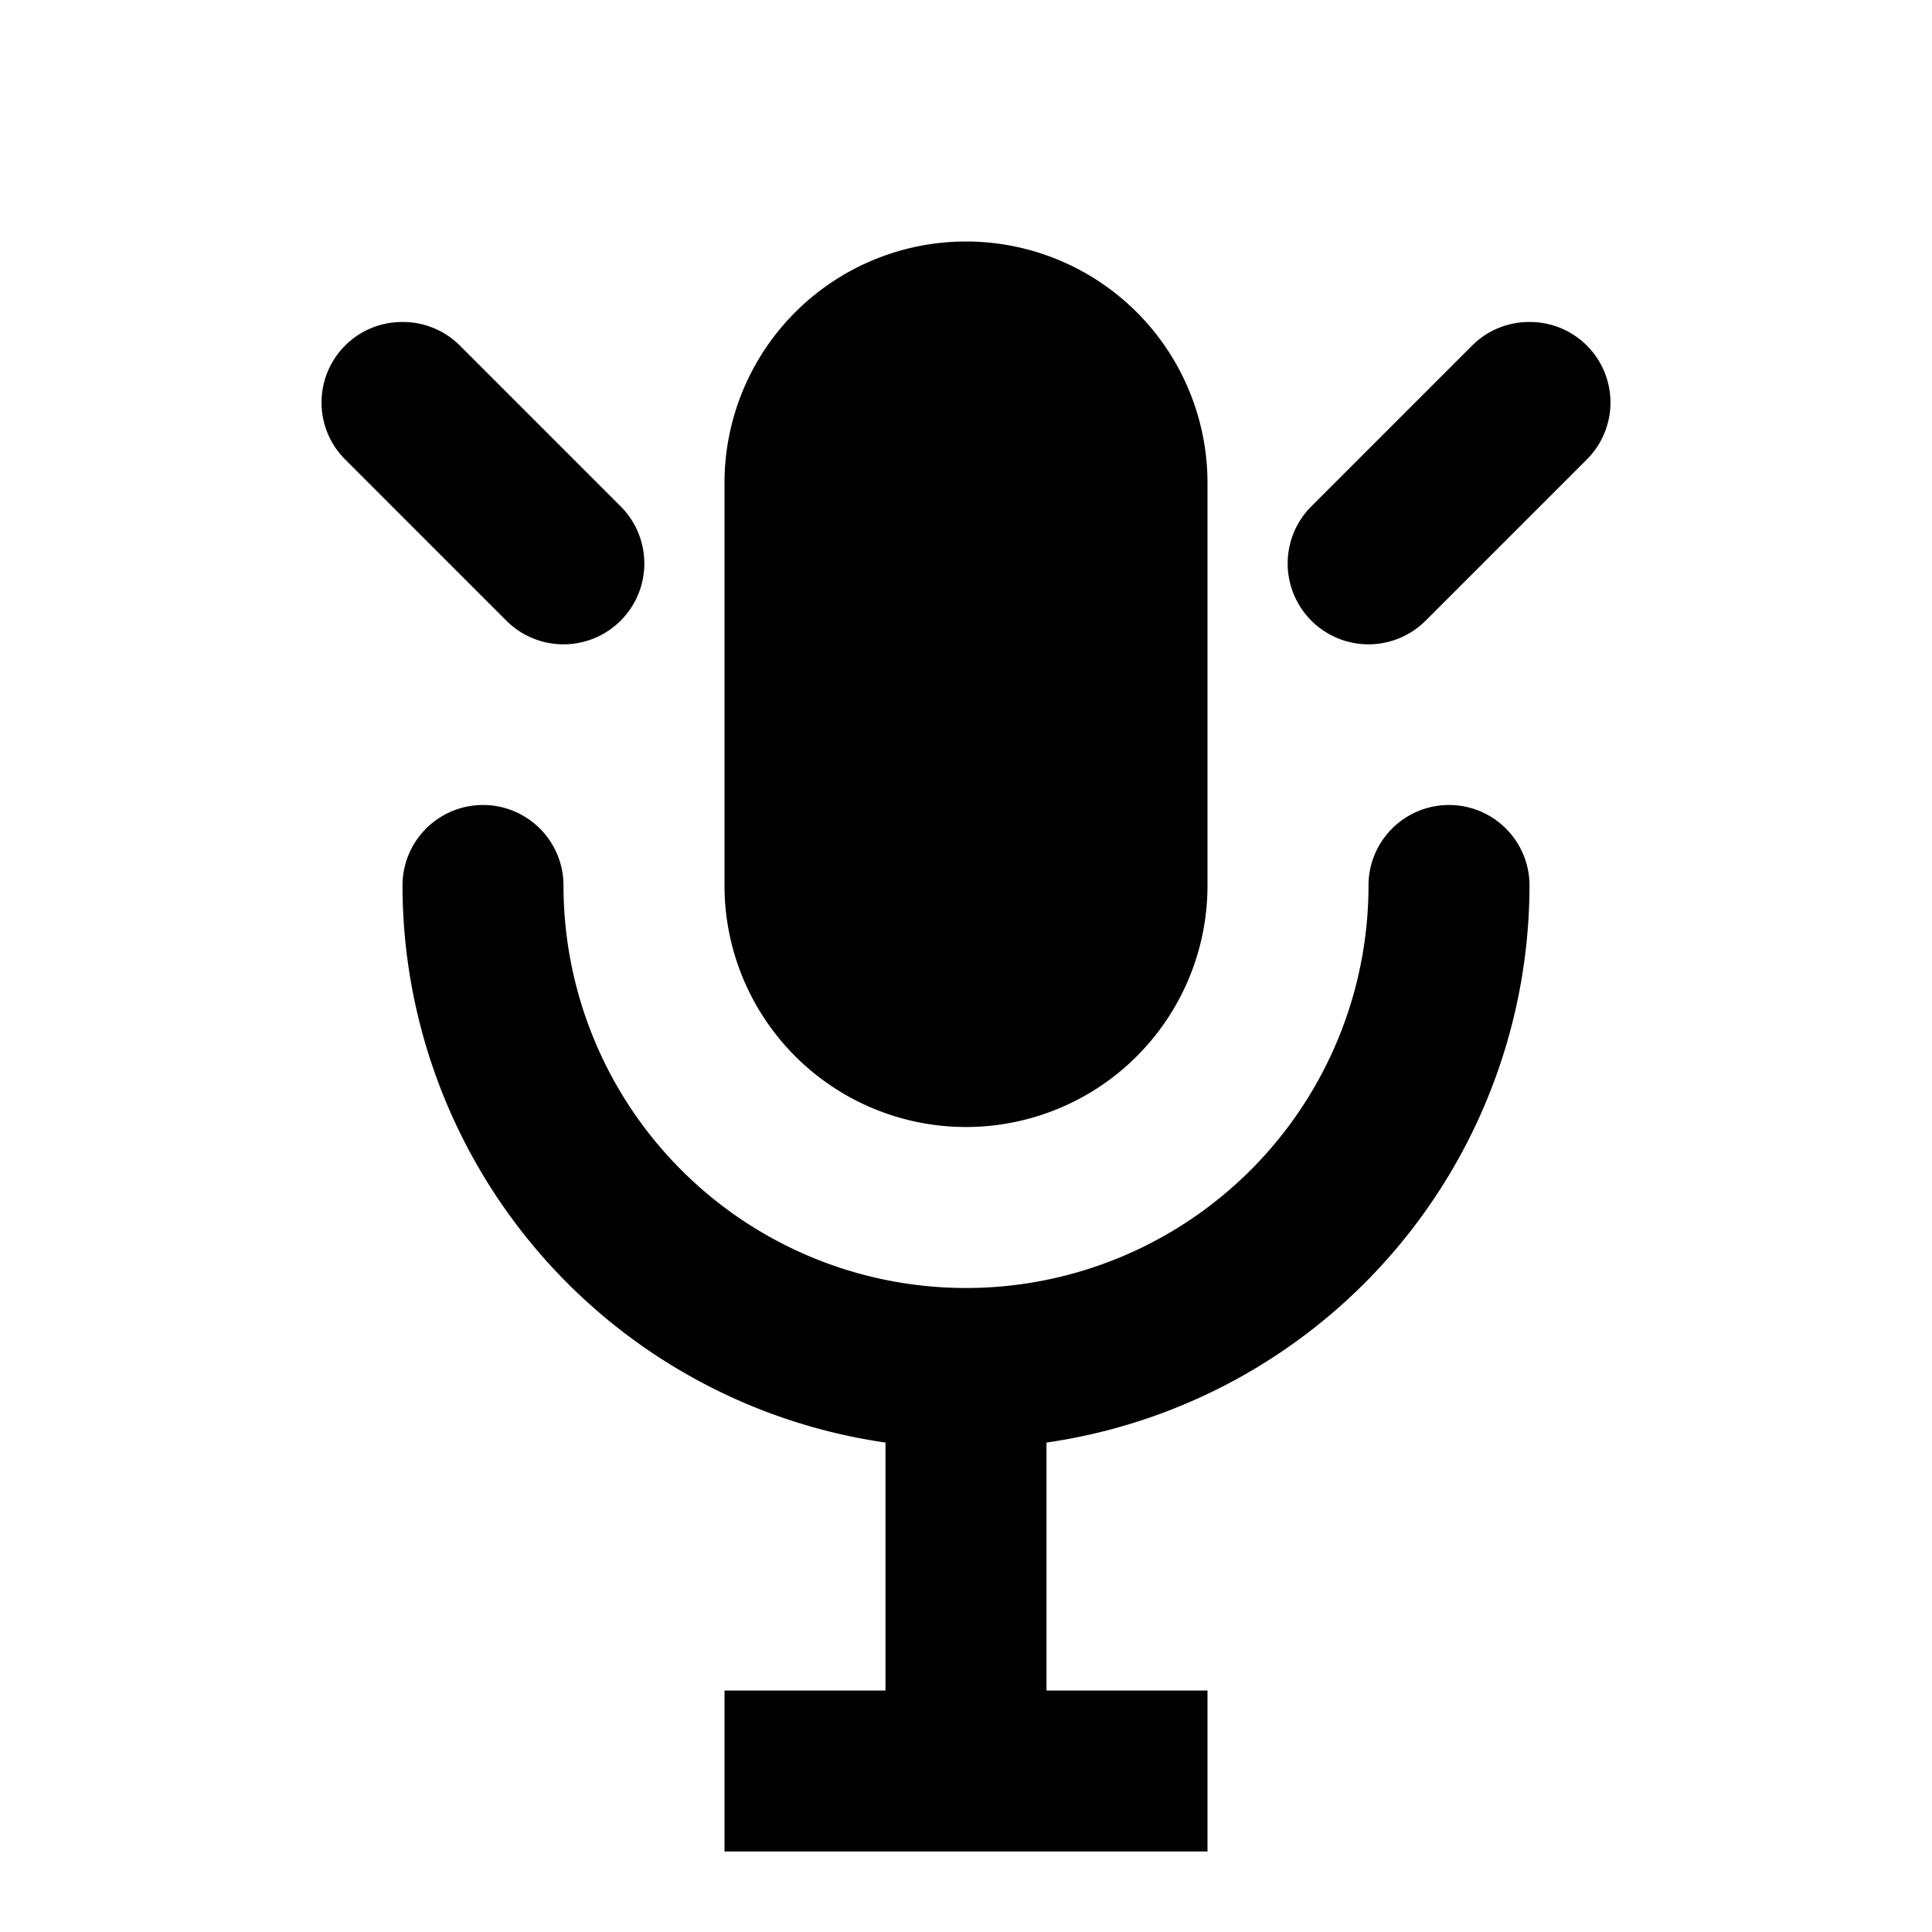 <svg xmlns="http://www.w3.org/2000/svg" viewBox="0 0 24 24">
    <path d="M12 14a3 3 0 0 0 3-3V6a3 3 0 0 0-6 0v5a3 3 0 0 0 3 3Z"/>
    <path d="M19 11a1 1 0 0 0-2 0 5 5 0 0 1-10 0 1 1 0 0 0-2 0 7 7 0 0 0 6 6.92V21H9v2h6v-2h-2v-3.08A7 7 0 0 0 19 11Z"/>
    <path d="M5 4a1 1 0 0 0-.71 1.71l2 2a1 1 0 0 0 1.42-1.42l-2-2A1 1 0 0 0 5 4Zm14 0a1 1 0 0 0-.71.29l-2 2a1 1 0 1 0 1.42 1.42l2-2A1 1 0 0 0 19 4Z"/>
</svg>
